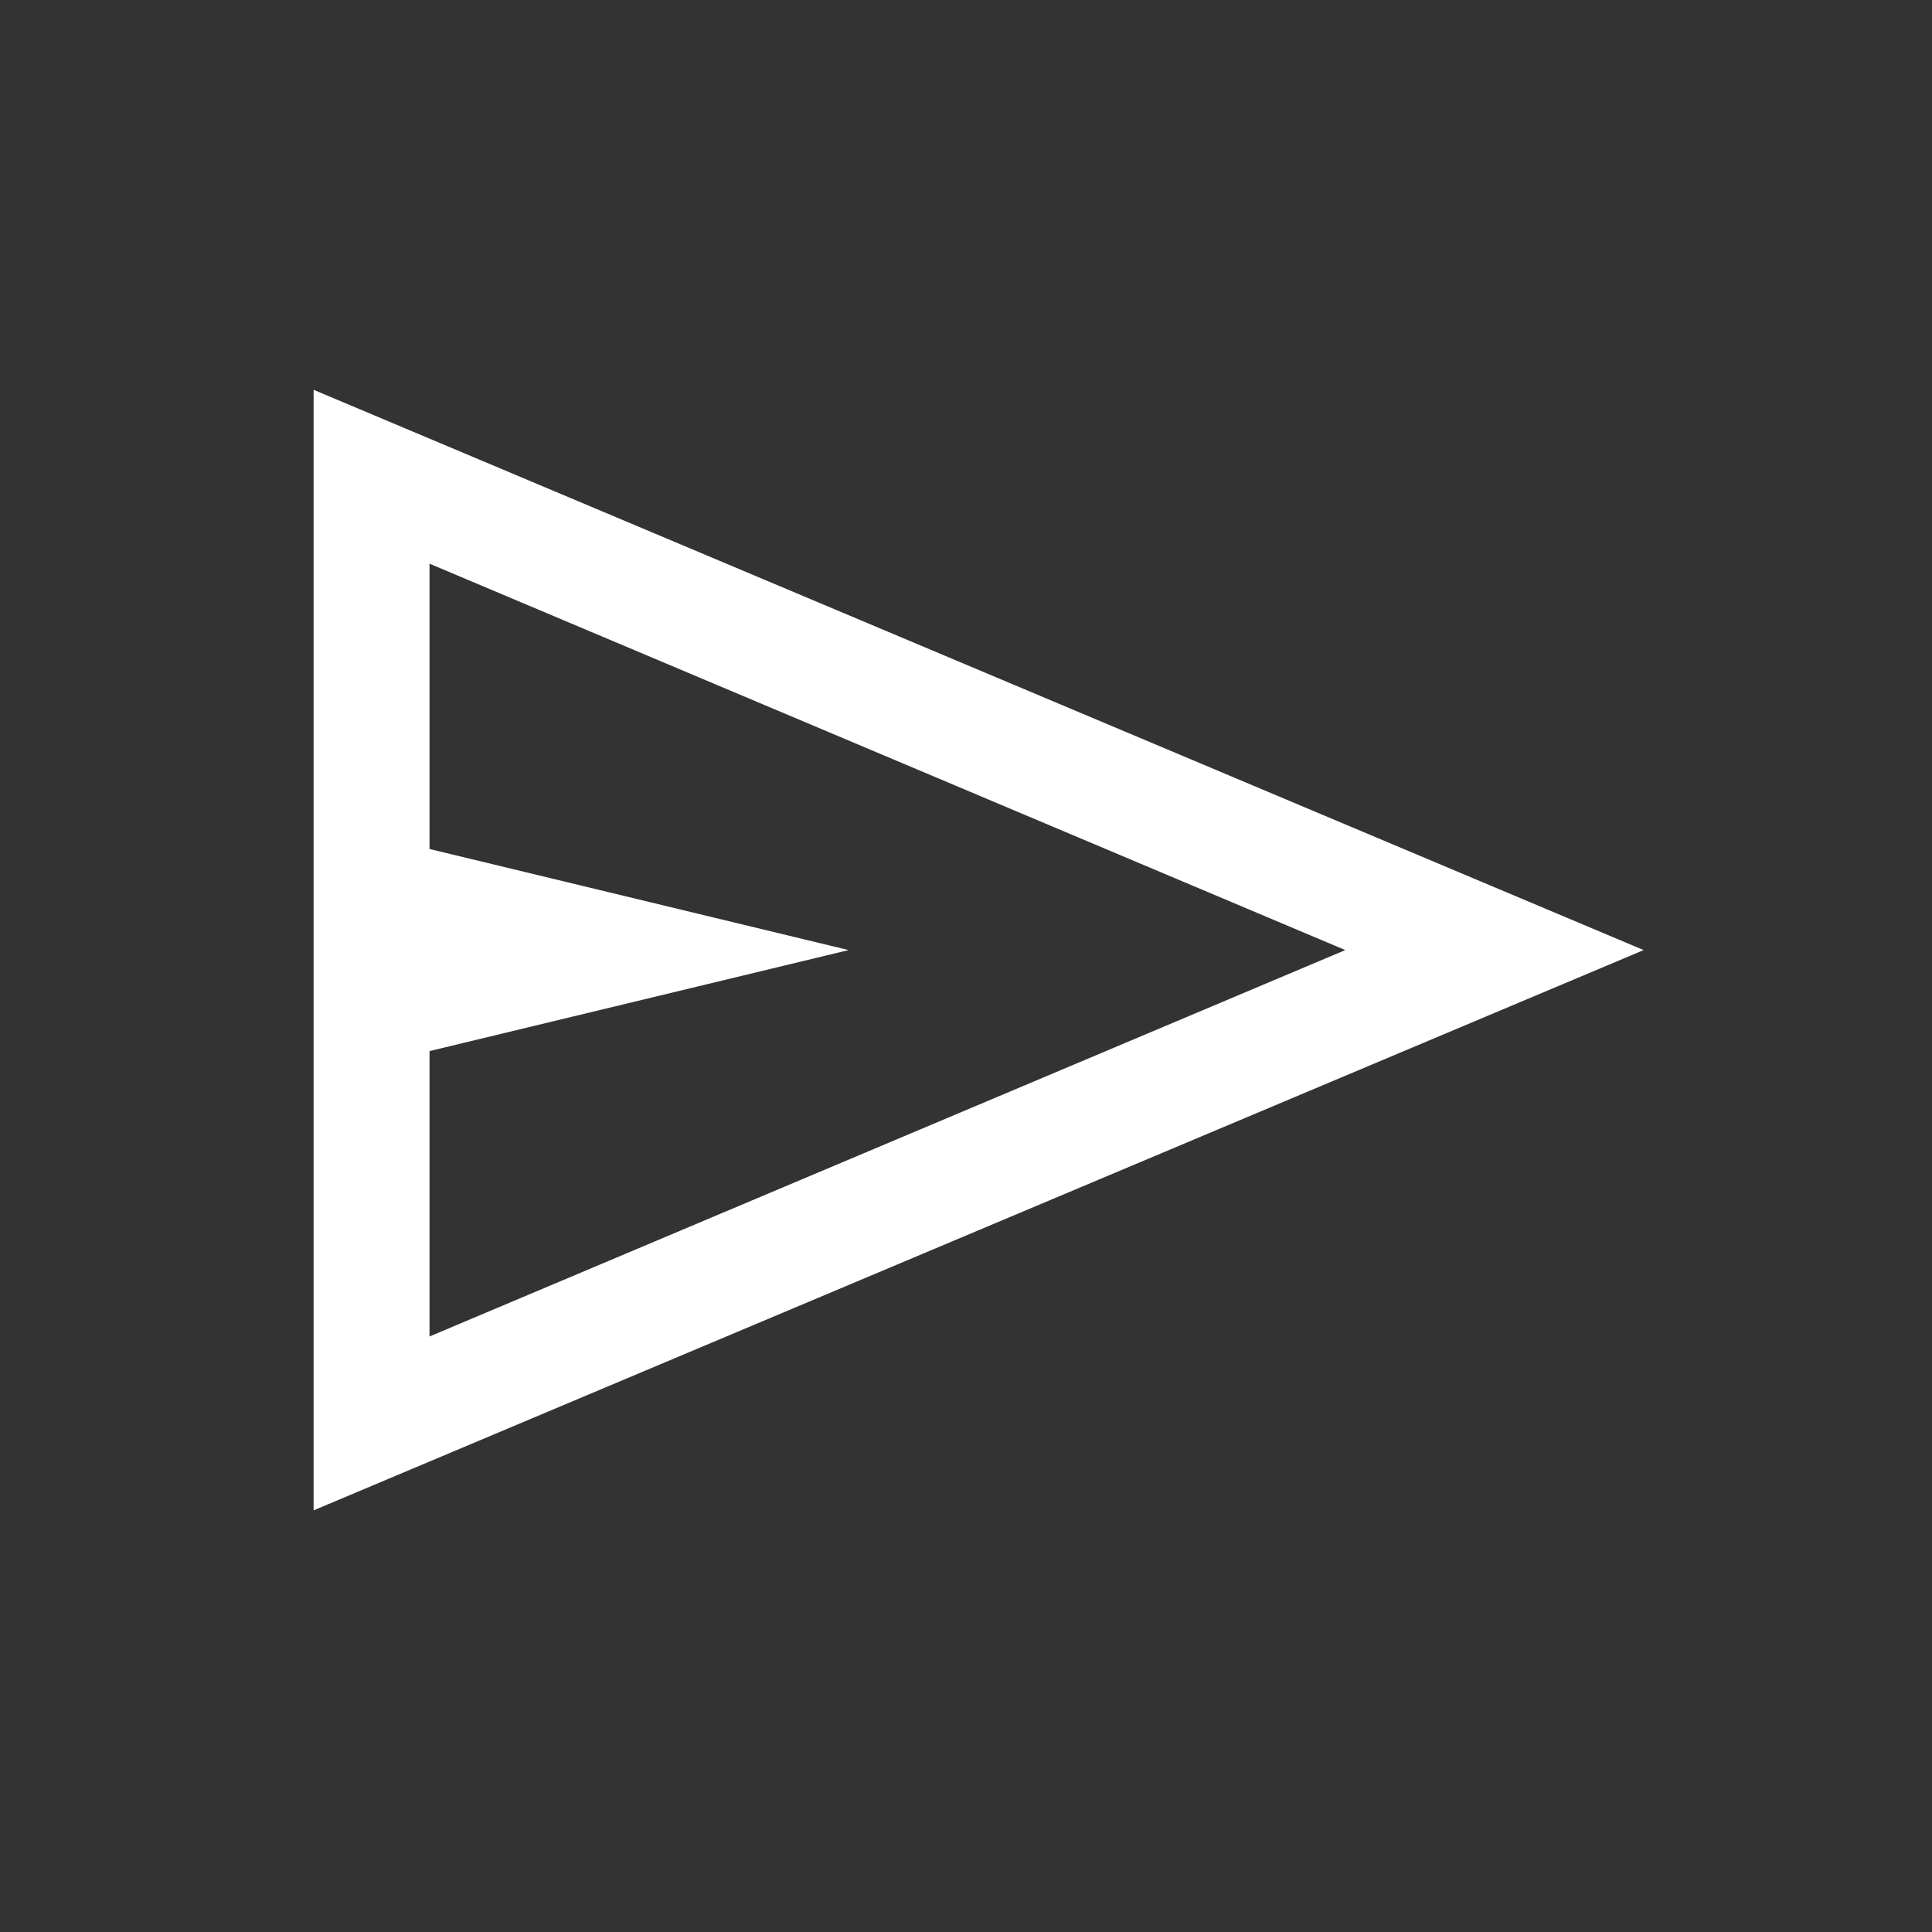 <svg width="25" height="25" viewBox="0 0 25 25" fill="none" xmlns="http://www.w3.org/2000/svg">
<rect x="0" y="0" width="25" height="25" fill="#333333" stroke="none"/>
<mask id="mask0_105_2136" style="mask-type:alpha" maskUnits="userSpaceOnUse" x="0" y="0" width="25" height="25">
<rect x="0.558" y="0.294" width="24" height="24" fill="#D9D9D9"/>
</mask>
<g mask="url(#mask0_105_2136)">
<path d="M4.058 19.544V5.044L21.269 12.294L4.058 19.544ZM5.558 17.294L17.408 12.294L5.558 7.294V10.986L10.981 12.294L5.558 13.601V17.294Z" fill="white"/>
</g>
</svg>
